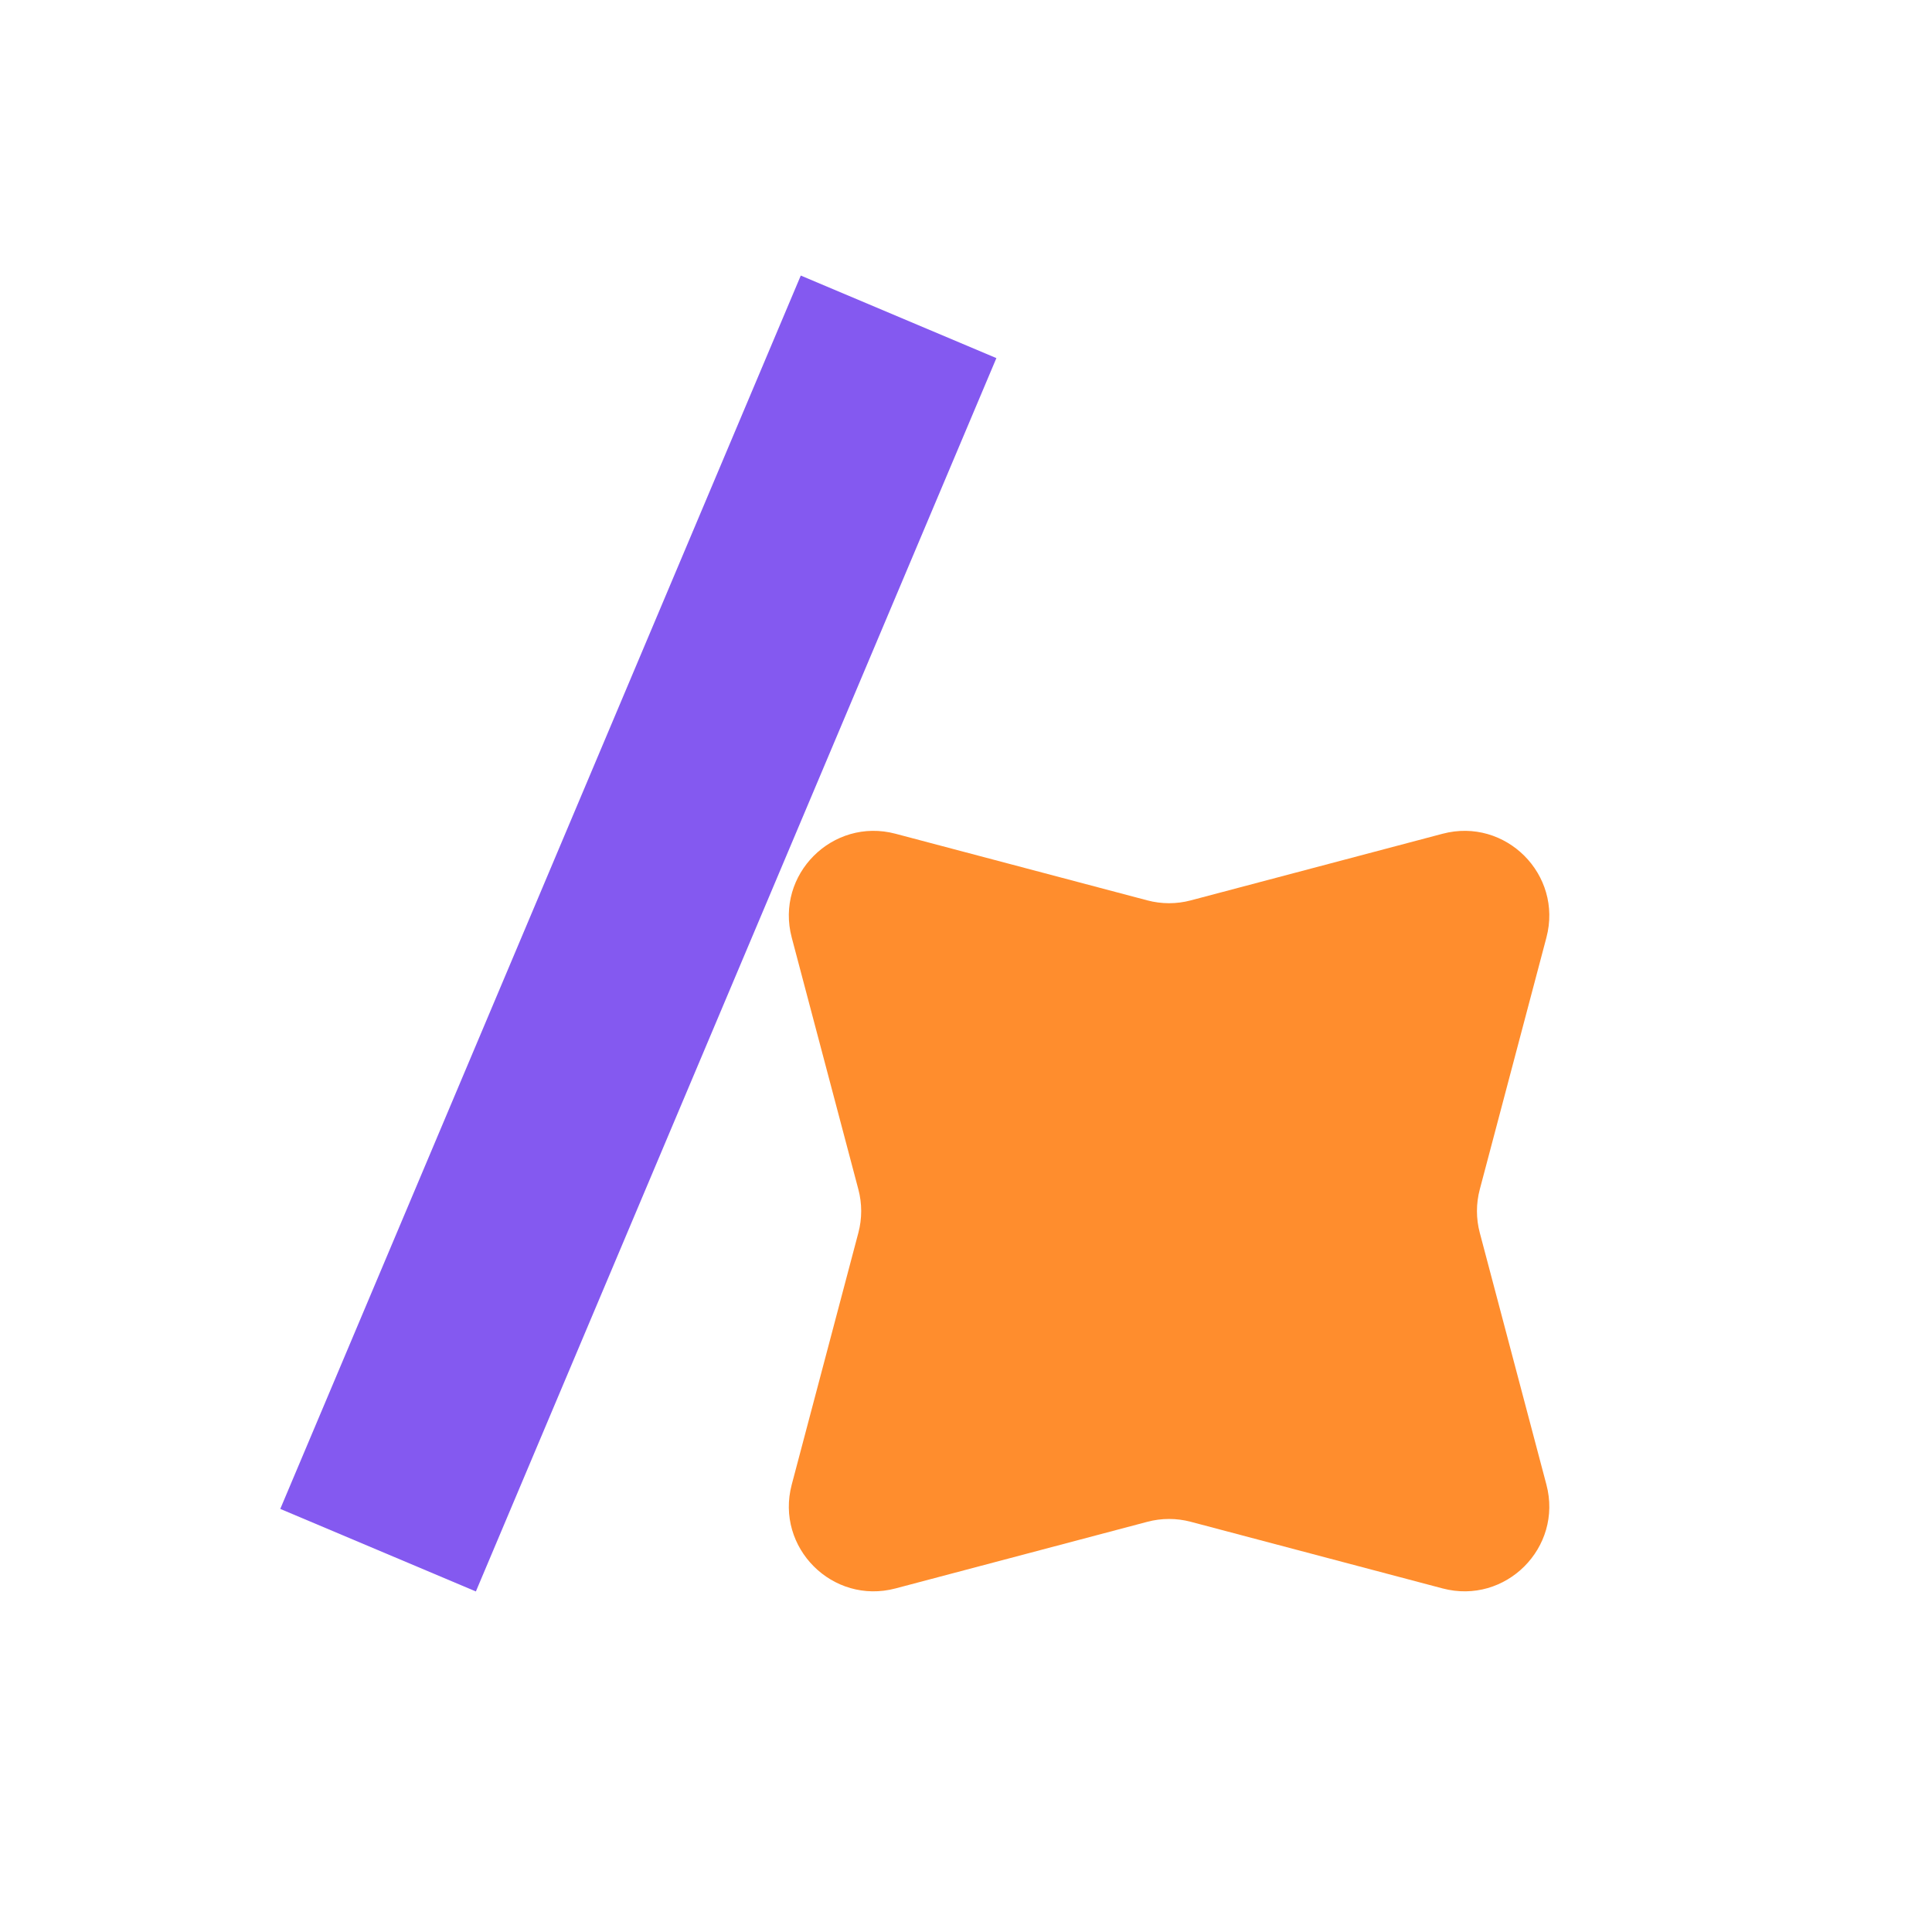 <svg width="91" height="91" viewBox="0 0 91 91" fill="none" xmlns="http://www.w3.org/2000/svg">
<path d="M37.292 44.161C36.507 41.195 39.216 38.486 42.182 39.271L54.042 42.409C54.712 42.587 55.418 42.587 56.088 42.409L67.948 39.271C70.914 38.486 73.623 41.195 72.838 44.161L69.7 56.021C69.522 56.692 69.522 57.397 69.7 58.067L72.838 69.927C73.623 72.893 70.914 75.602 67.948 74.817L56.088 71.679C55.418 71.501 54.712 71.501 54.042 71.679L42.182 74.817C39.216 75.602 36.507 72.893 37.292 69.927L40.43 58.067C40.608 57.397 40.608 56.692 40.43 56.021L37.292 44.161Z" fill="#FF8D2D"/>
<rect x="37.718" y="12.979" width="10" height="63.054" transform="rotate(22.881 37.718 12.979)" fill="#8459F0"/>
</svg>
